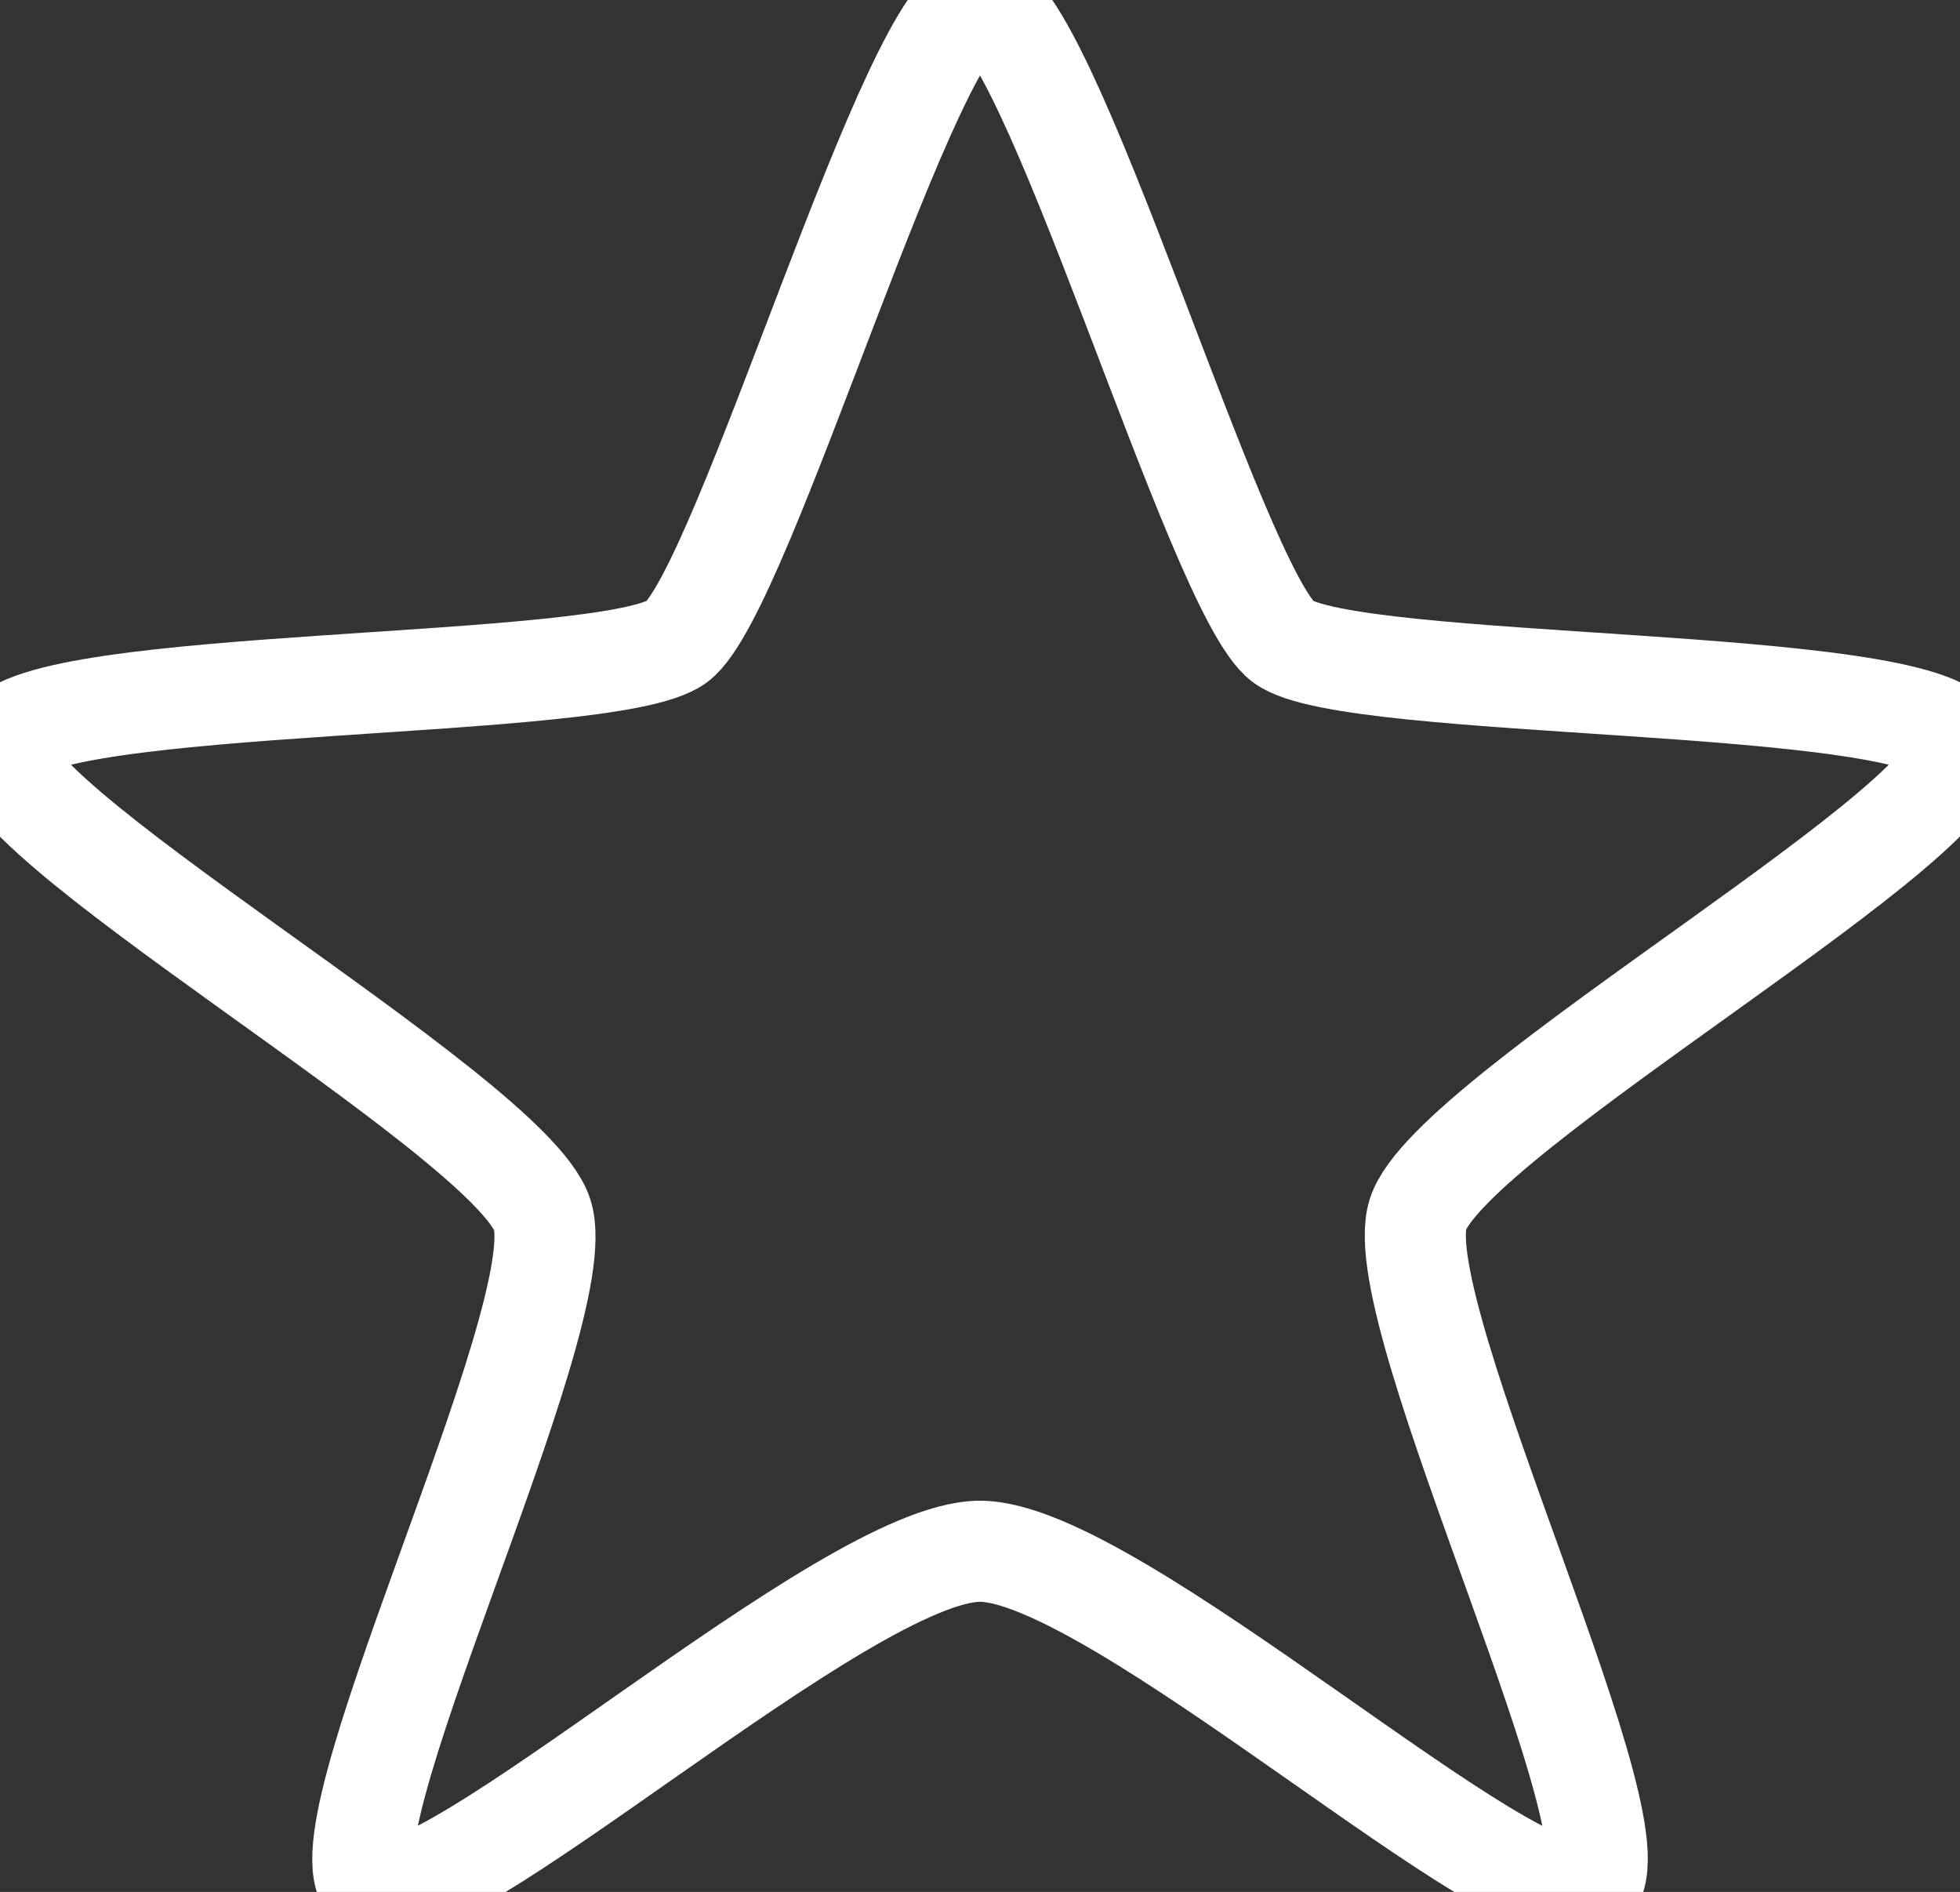 <?xml version="1.0" encoding="UTF-8" standalone="no"?>
<!-- Created with Inkscape (http://www.inkscape.org/) -->

<svg
   xmlns:dc="http://purl.org/dc/elements/1.1/"
   xmlns:cc="http://creativecommons.org/ns#"
   xmlns:rdf="http://www.w3.org/1999/02/22-rdf-syntax-ns#"
   xmlns:svg="http://www.w3.org/2000/svg"
   xmlns="http://www.w3.org/2000/svg"
   xmlns:sodipodi="http://sodipodi.sourceforge.net/DTD/sodipodi-0.dtd"
   xmlns:inkscape="http://www.inkscape.org/namespaces/inkscape"
   width="15.396mm"
   height="14.86mm"
   viewBox="0 0 15.396 14.86"
   version="1.1"
   id="svg8"
   sodipodi:docname="Star.svg"
   inkscape:version="0.92.3 (2405546, 2018-03-11)">
  <rect x="0" y="0" width="15.396" height="14.86" fill="#333333" stroke="none"/>
  <defs
     id="defs2" />
  <sodipodi:namedview
     id="base"
     pagecolor="#ffffff"
     bordercolor="#666666"
     borderopacity="1.0"
     inkscape:pageopacity="0.0"
     inkscape:pageshadow="2"
     inkscape:zoom="15.839192"
     inkscape:cx="16.559582"
     inkscape:cy="17.551522"
     inkscape:document-units="mm"
     inkscape:current-layer="layer1"
     showgrid="true"
     inkscape:window-width="3840"
     inkscape:window-height="2066"
     inkscape:window-x="-11"
     inkscape:window-y="-11"
     inkscape:window-maximized="1"
     fit-margin-top="0"
     fit-margin-left="0"
     fit-margin-right="0"
     fit-margin-bottom="0">
    <inkscape:grid
       type="xygrid"
       id="grid815"
       originx="-0.769"
       originy="-3.938" />
  </sodipodi:namedview>
  <g
     inkscape:label="Vrstva 1"
     inkscape:groupmode="layer"
     id="layer1"
     transform="translate(-0.769,-278.201)">
    <path
       style="fill:none;fill-opacity:1;fill-rule:evenodd;stroke:#ffffff;stroke-width:0.794;stroke-linecap:round;stroke-linejoin:round;stroke-miterlimit:4;stroke-dasharray:none;stroke-opacity:1"
       inkscape:transform-center-x="0.01962722"
       inkscape:transform-center-y="-0.78027452"
       d="m 16.14,284.035 c 0.265,0.529 -3.985,2.91 -4.233,3.704 -0.249,0.794 1.852,5.027 1.323,5.292 C 12.7,293.296 9.525,290.385 8.467,290.385 c -1.058,0 -4.233,2.91 -4.763,2.646 -0.529,-0.265 1.587,-4.498 1.323,-5.292 C 4.763,286.946 0.529,284.565 0.794,284.035 c 0.265,-0.529 4.763,-0.401 5.292,-0.794 0.529,-0.393 1.852,-5.027 2.381,-5.027 0.529,0 1.852,4.634 2.381,5.027 0.529,0.393 5.027,0.265 5.292,0.794 z"
       id="path825"
       inkscape:connector-curvature="0"
       sodipodi:nodetypes="zzzzzzzzzzz" />
  </g>
</svg>
